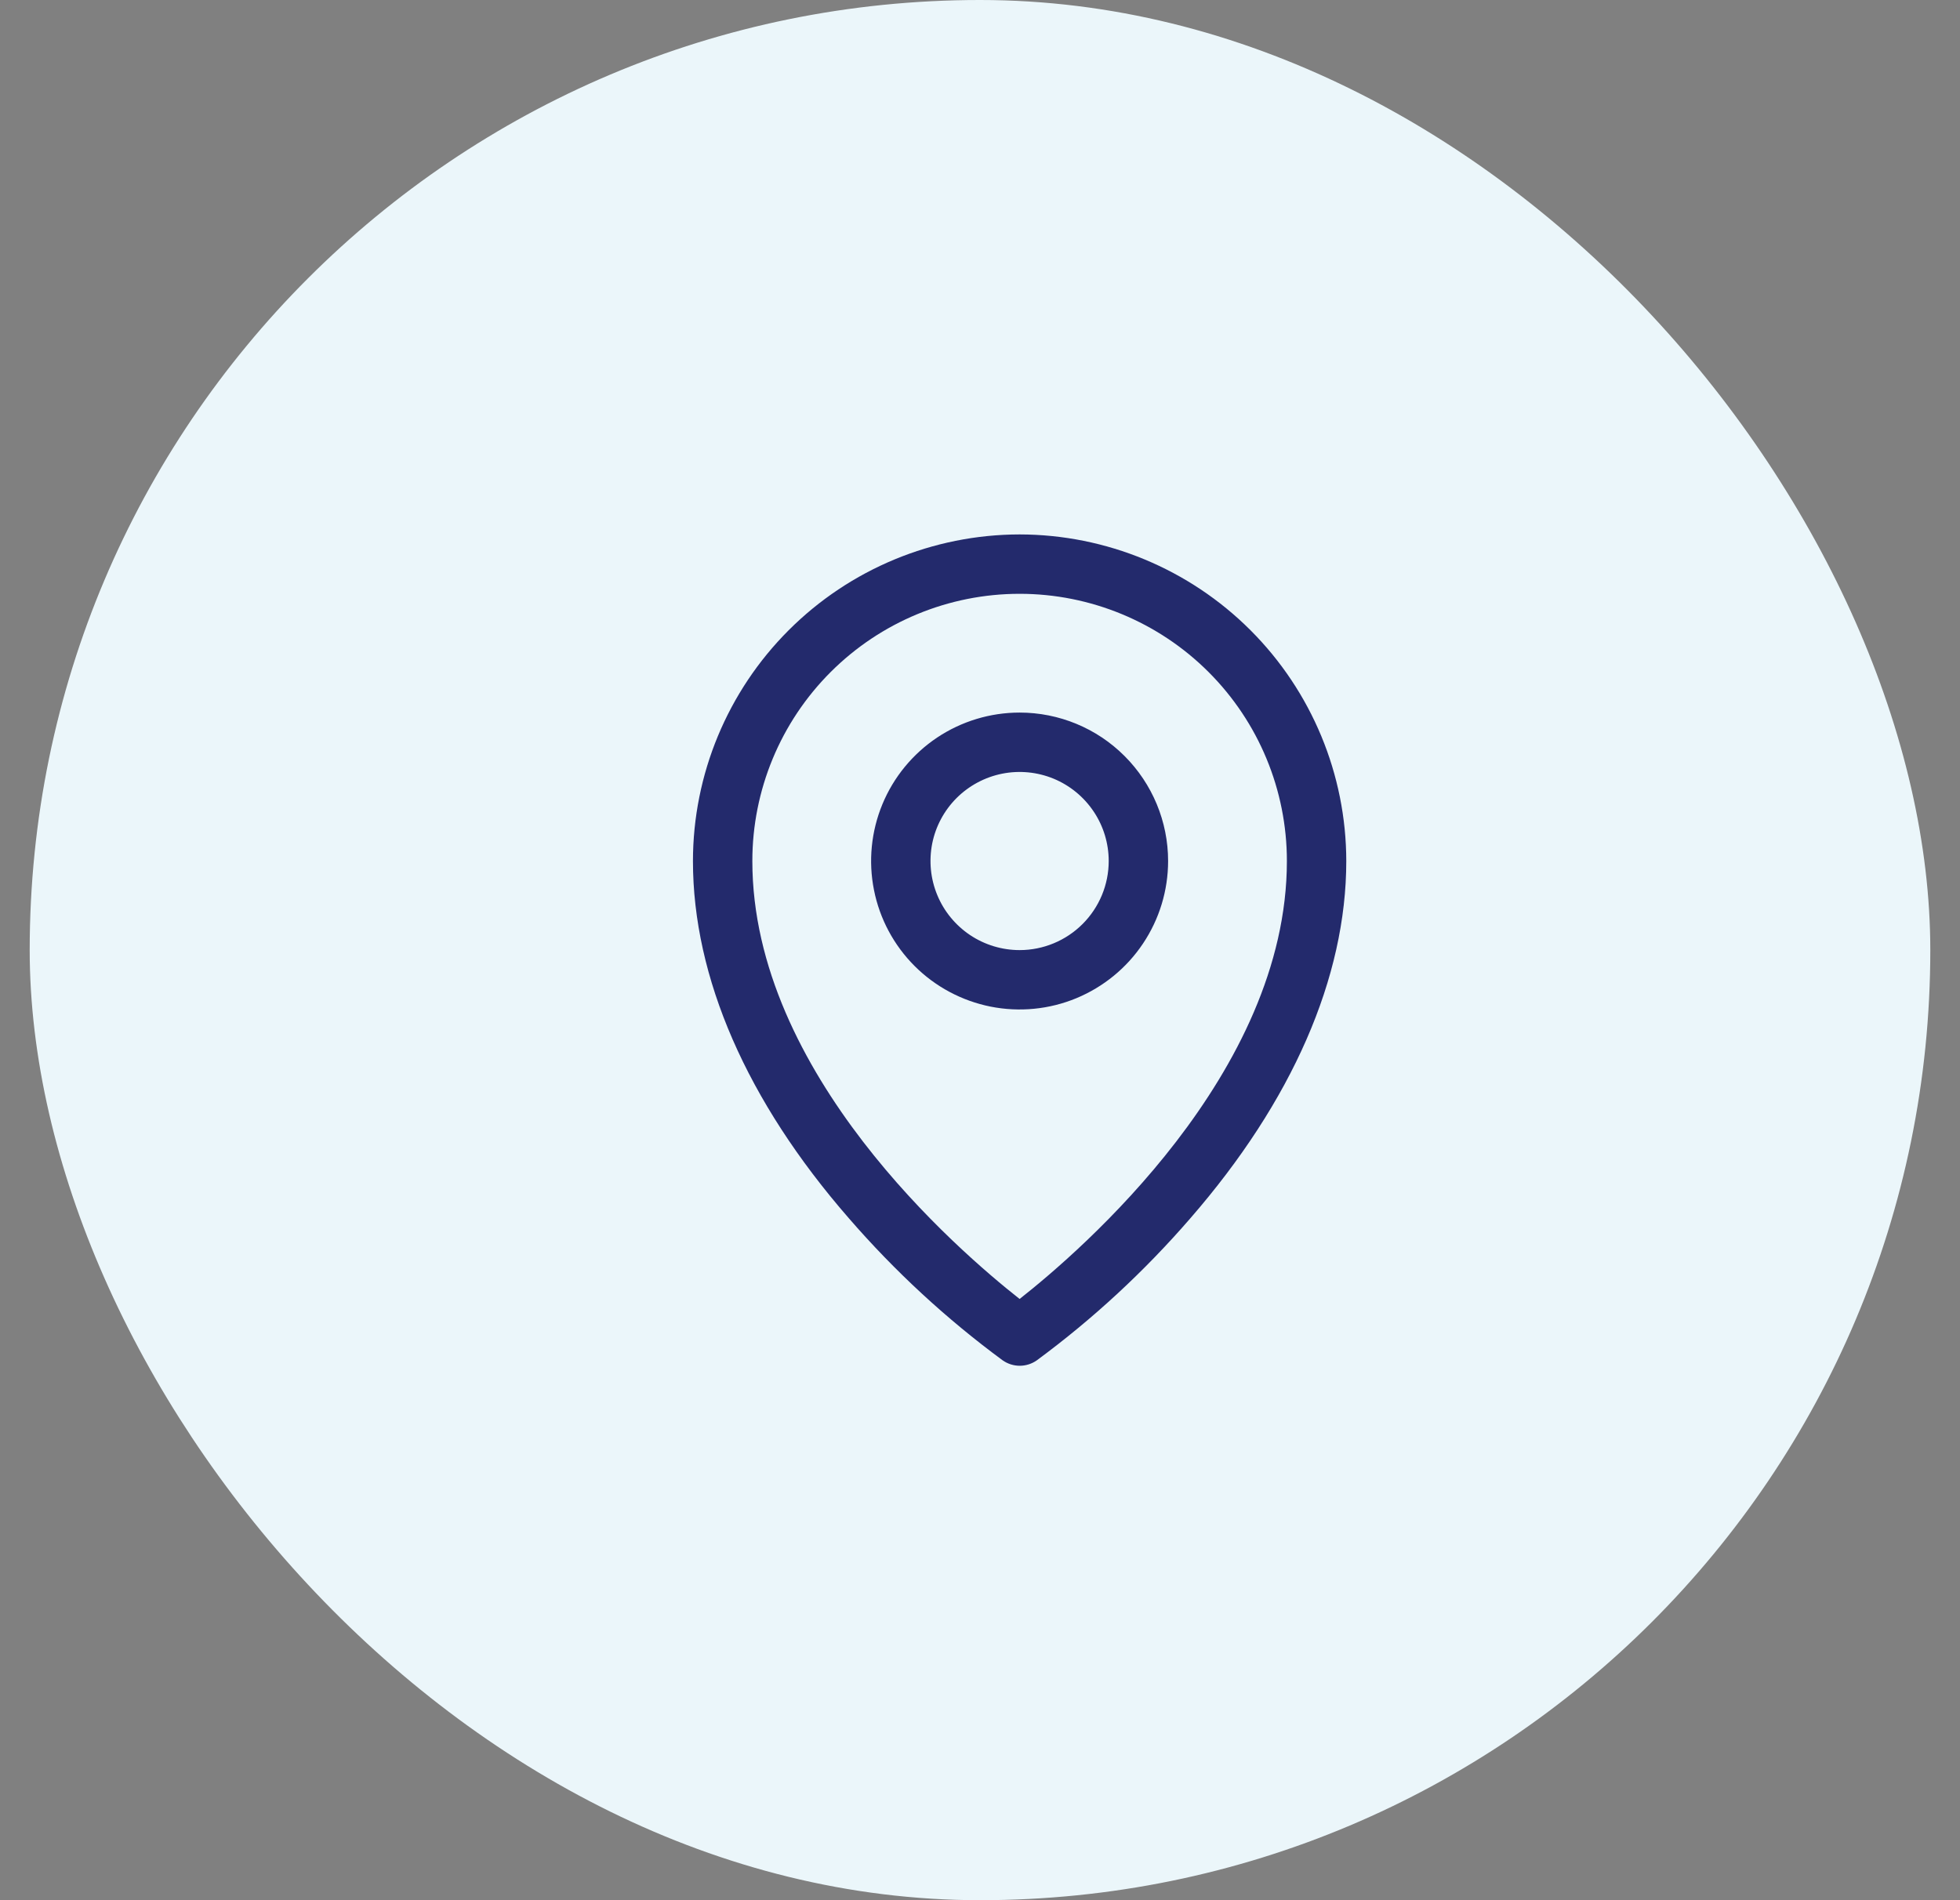 <svg width="33" height="32" viewBox="0 0 33 32" fill="none" xmlns="http://www.w3.org/2000/svg">
<rect x="0" y="0" width="33" height="32" fill="#808080" stroke="none"/>
<rect x="0.5" width="32" height="32" rx="16" fill="#EBF6FA"/>
<path d="M17.167 12C16.672 12 16.189 12.147 15.778 12.421C15.367 12.696 15.046 13.086 14.857 13.543C14.668 14 14.618 14.503 14.715 14.988C14.811 15.473 15.049 15.918 15.399 16.268C15.748 16.617 16.194 16.855 16.679 16.952C17.164 17.048 17.667 16.999 18.123 16.81C18.58 16.62 18.971 16.3 19.245 15.889C19.52 15.478 19.667 14.995 19.667 14.5C19.667 13.837 19.403 13.201 18.934 12.732C18.466 12.263 17.83 12 17.167 12ZM17.167 16C16.87 16 16.58 15.912 16.333 15.747C16.087 15.582 15.894 15.348 15.781 15.074C15.667 14.8 15.638 14.498 15.695 14.207C15.753 13.916 15.896 13.649 16.106 13.439C16.316 13.23 16.583 13.087 16.874 13.029C17.165 12.971 17.467 13.001 17.741 13.114C18.015 13.228 18.249 13.42 18.414 13.667C18.579 13.913 18.667 14.203 18.667 14.5C18.667 14.898 18.509 15.279 18.227 15.561C17.946 15.842 17.564 16 17.167 16ZM17.167 9C15.709 9.002 14.31 9.582 13.279 10.613C12.248 11.644 11.668 13.042 11.667 14.5C11.667 16.462 12.573 18.543 14.292 20.516C15.064 21.407 15.933 22.21 16.882 22.909C16.966 22.968 17.067 23 17.169 23C17.272 23 17.372 22.968 17.456 22.909C18.404 22.21 19.271 21.407 20.042 20.516C21.757 18.543 22.667 16.462 22.667 14.5C22.665 13.042 22.085 11.644 21.054 10.613C20.023 9.582 18.625 9.002 17.167 9ZM17.167 21.875C16.134 21.062 12.667 18.078 12.667 14.5C12.667 13.306 13.141 12.162 13.985 11.318C14.829 10.474 15.973 10 17.167 10C18.36 10 19.505 10.474 20.349 11.318C21.193 12.162 21.667 13.306 21.667 14.5C21.667 18.077 18.2 21.062 17.167 21.875Z" fill="#232A6C"/>
</svg>
